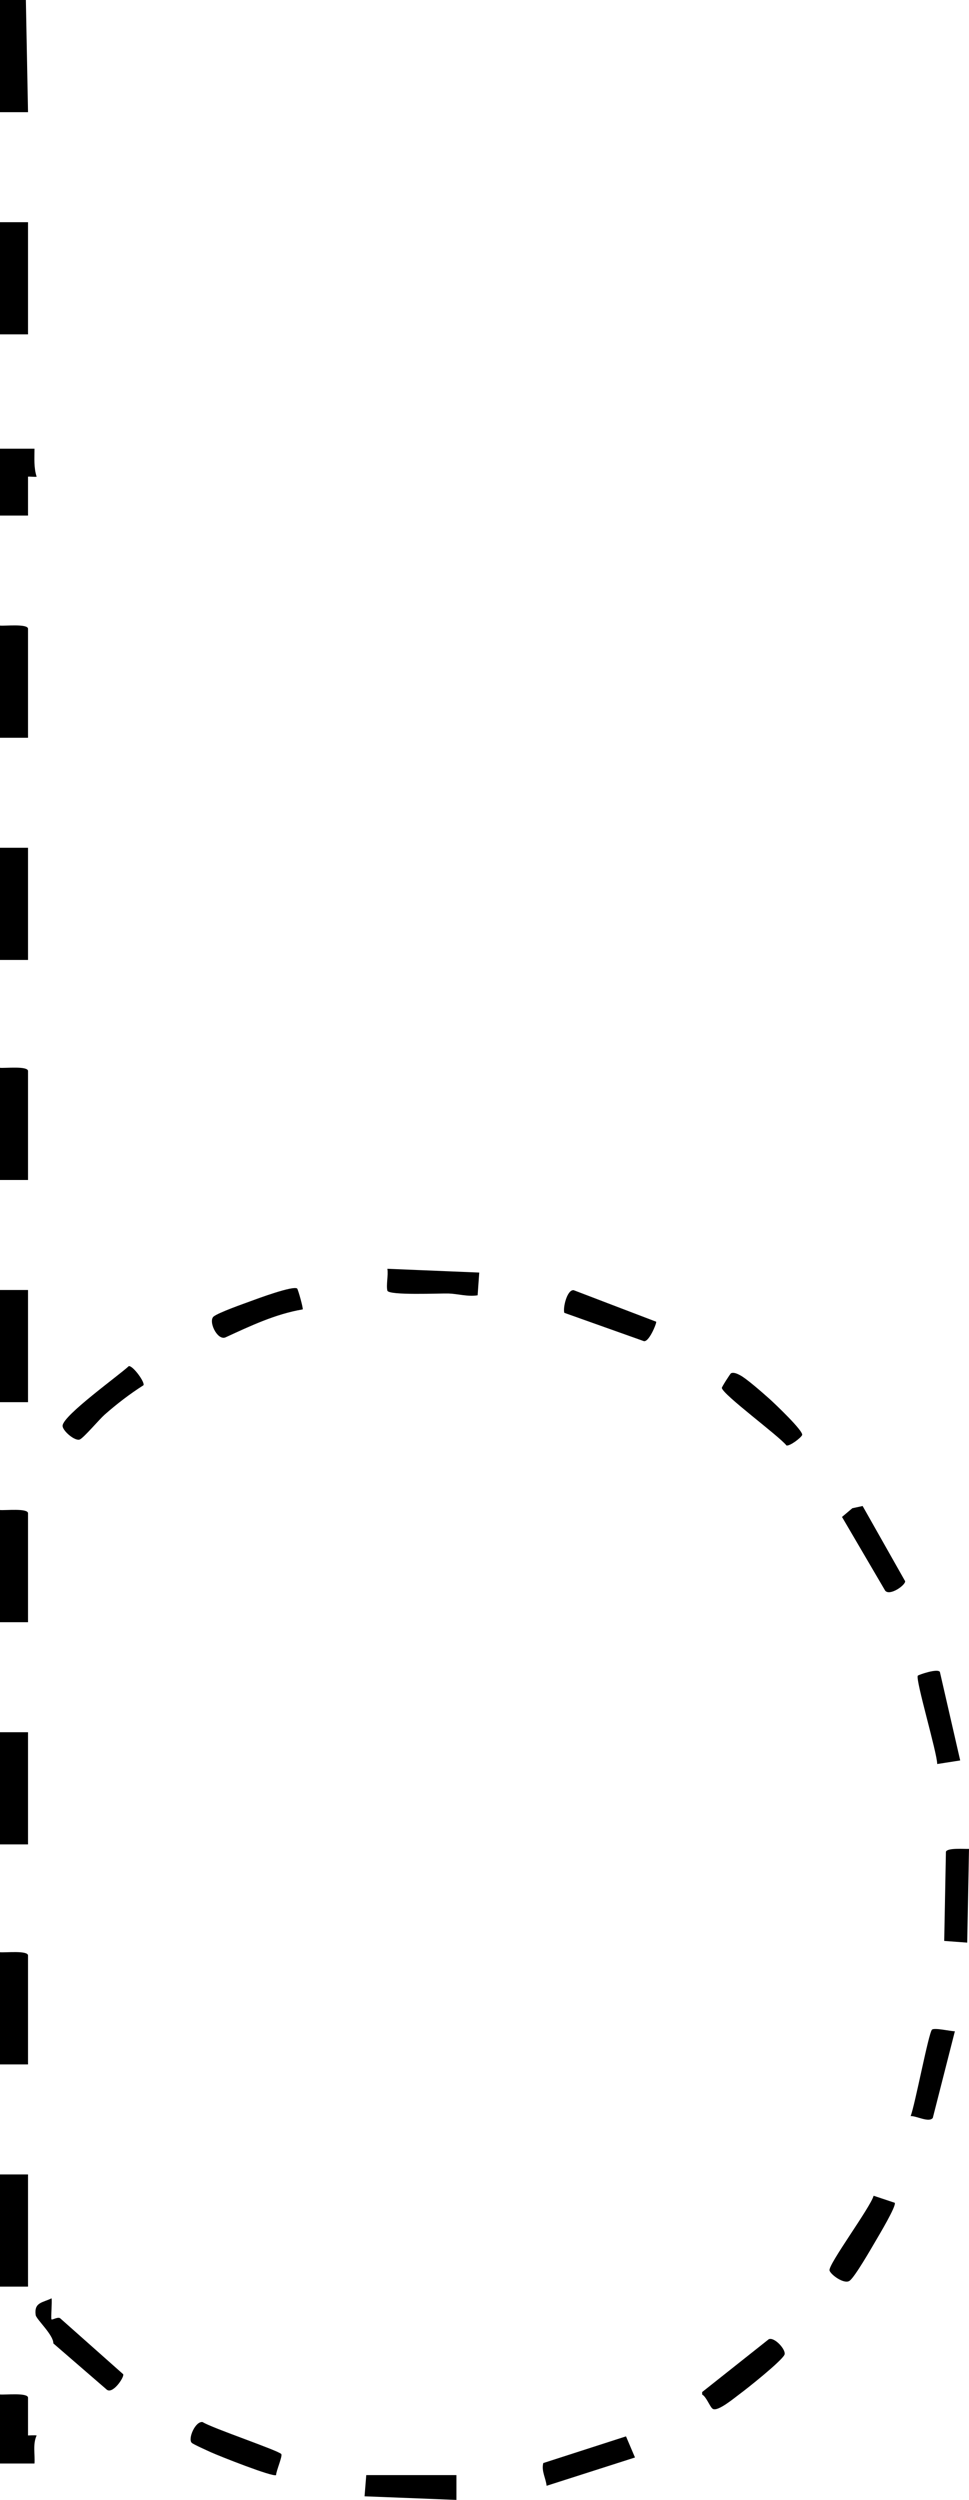 <?xml version="1.0" encoding="UTF-8"?>
<svg id="Layer_2" data-name="Layer 2" xmlns="http://www.w3.org/2000/svg" viewBox="0 0 107.89 278.13">
  <defs>
    <style>
      .cls-1 {
        fill: #000000;
      }

      .cls-2 {
        fill: #000000;
      }

      .cls-3 {
        fill: #000000;
      }

      .cls-4 {
        fill: #000000;
      }

      .cls-5 {
        fill: #000000;
      }

      .cls-6 {
        fill: #000000;
      }
    </style>
  </defs>
  <g id="Layer_1-2" data-name="Layer 1">
    <g>
      <path class="cls-4" d="M5.75,258.05c.07.08.73-.34.97-.11l7,6.21c.14.32-1.21,2.33-1.87,1.68l-5.91-5.11c.02-.95-1.9-2.68-1.97-3.16-.19-1.44.79-1.36,1.77-1.86.08.39-.1,2.25,0,2.36Z"/>
      <path class="cls-2" d="M53.36,141.57l-.18,2.54c-1.09.18-2.22-.17-3.24-.2-.91-.03-6.67.24-6.81-.32-.15-.63.12-1.73,0-2.43l10.21.42Z"/>
      <path class="cls-3" d="M99.62,245.07c.23.32-1.8,3.69-2.13,4.26-.5.85-2.28,3.95-2.88,4.41s-2.14-.68-2.25-1.14c-.16-.66,4.56-7.02,4.91-8.31l2.34.78Z"/>
      <path class="cls-4" d="M31.32,273.03c.16.22-.58,1.9-.58,2.34-.35.25-6.34-2.13-7.21-2.52-.39-.18-2.01-.9-2.18-1.07-.46-.44.4-2.44,1.21-2.31,1.02.66,8.47,3.17,8.76,3.56Z"/>
      <path class="cls-6" d="M107.89,205.7l-.2,10.43-2.56-.19.19-9.91c.11-.48,2.14-.3,2.57-.33Z"/>
      <polygon class="cls-2" points="50.82 275.37 50.82 278.13 40.59 277.73 40.78 275.37 50.82 275.37"/>
      <path class="cls-2" d="M78.18,266.13l7.42-5.88c.65-.27,1.99,1.23,1.74,1.74-.36.73-4.16,3.76-5.05,4.41-.52.38-2.38,1.95-2.93,1.6-.31-.19-.7-1.33-1.18-1.59v-.28Z"/>
      <path class="cls-4" d="M106.91,195.86l-2.56.4c0-1.23-2.45-9.42-2.16-9.83.08-.1,2.24-.85,2.46-.41l2.26,9.84Z"/>
      <path class="cls-5" d="M96.05,167.56l4.73,8.36c.04.45-1.74,1.69-2.23,1.04l-4.8-8.19,1.15-.97,1.16-.25Z"/>
      <path class="cls-2" d="M15.97,154.12c-1.51.96-2.97,2.08-4.32,3.27-.6.53-2.3,2.55-2.76,2.76-.53.24-1.98-1-1.92-1.55.11-1.17,6.23-5.55,7.37-6.61.45-.08,1.84,1.82,1.63,2.13Z"/>
      <path class="cls-3" d="M81.36,152.8c.3-.17.74.04,1.02.19.73.37,2.57,2,3.28,2.63.54.48,3.84,3.61,3.65,4.04-.13.31-1.37,1.25-1.74,1.16-.85-1.07-7.07-5.64-7.2-6.4-.02-.1.92-1.56,1-1.61Z"/>
      <path class="cls-4" d="M33.08,143.35c.1.07.71,2.24.62,2.33-3.03.51-5.85,1.85-8.61,3.12-.92.35-1.94-1.85-1.29-2.34.59-.45,3.27-1.39,4.14-1.71.78-.29,4.65-1.72,5.14-1.4Z"/>
      <path class="cls-2" d="M106.32,225.98l-2.46,9.65c-.42.57-1.86-.25-2.47-.2.47-1.15,2.01-9.3,2.38-9.62.28-.24,2.05.18,2.54.18Z"/>
      <path class="cls-2" d="M73.06,147.06c.08.11-.85,2.43-1.43,2.13l-8.8-3.13c-.17-.58.31-2.59,1.04-2.52l9.19,3.51Z"/>
      <path class="cls-2" d="M69.7,271.06l1,2.35-9.84,3.15c-.09-.86-.6-1.64-.37-2.53l9.21-2.97Z"/>
    </g>
    <g>
      <rect class="cls-2" y="24.72" width="3.12" height="12.48"/>
      <rect class="cls-2" y="94.32" width="3.12" height="12.48"/>
      <rect class="cls-2" y="143.52" width="3.12" height="12.48"/>
      <rect class="cls-2" y="192.72" width="3.12" height="12.48"/>
      <rect class="cls-2" y="241.92" width="3.12" height="12.48"/>
      <polygon class="cls-2" points="2.88 0 3.12 12.48 0 12.48 0 0 2.88 0"/>
      <path class="cls-2" d="M0,69.6c.55.06,3.12-.23,3.12.36v12.12H0v-12.48Z"/>
      <path class="cls-2" d="M0,118.8c.55.06,3.12-.23,3.12.36v12.12H0v-12.48Z"/>
      <path class="cls-2" d="M0,168c.55.06,3.12-.23,3.12.36v12.12H0v-12.48Z"/>
      <path class="cls-2" d="M0,217.2c.55.06,3.12-.23,3.12.36v12.12H0v-12.48Z"/>
      <path class="cls-1" d="M0,266.4c.55.06,3.12-.23,3.12.36v4.2s.8-.04.96,0c-.45.97-.17,2.08-.24,3.12H0v-7.68Z"/>
      <path class="cls-5" d="M0,49.92h3.84c0,1.05-.09,2.11.24,3.12-.16.04-.96-.05-.96,0v4.32H0v-7.44Z"/>
    </g>
  </g>
</svg>